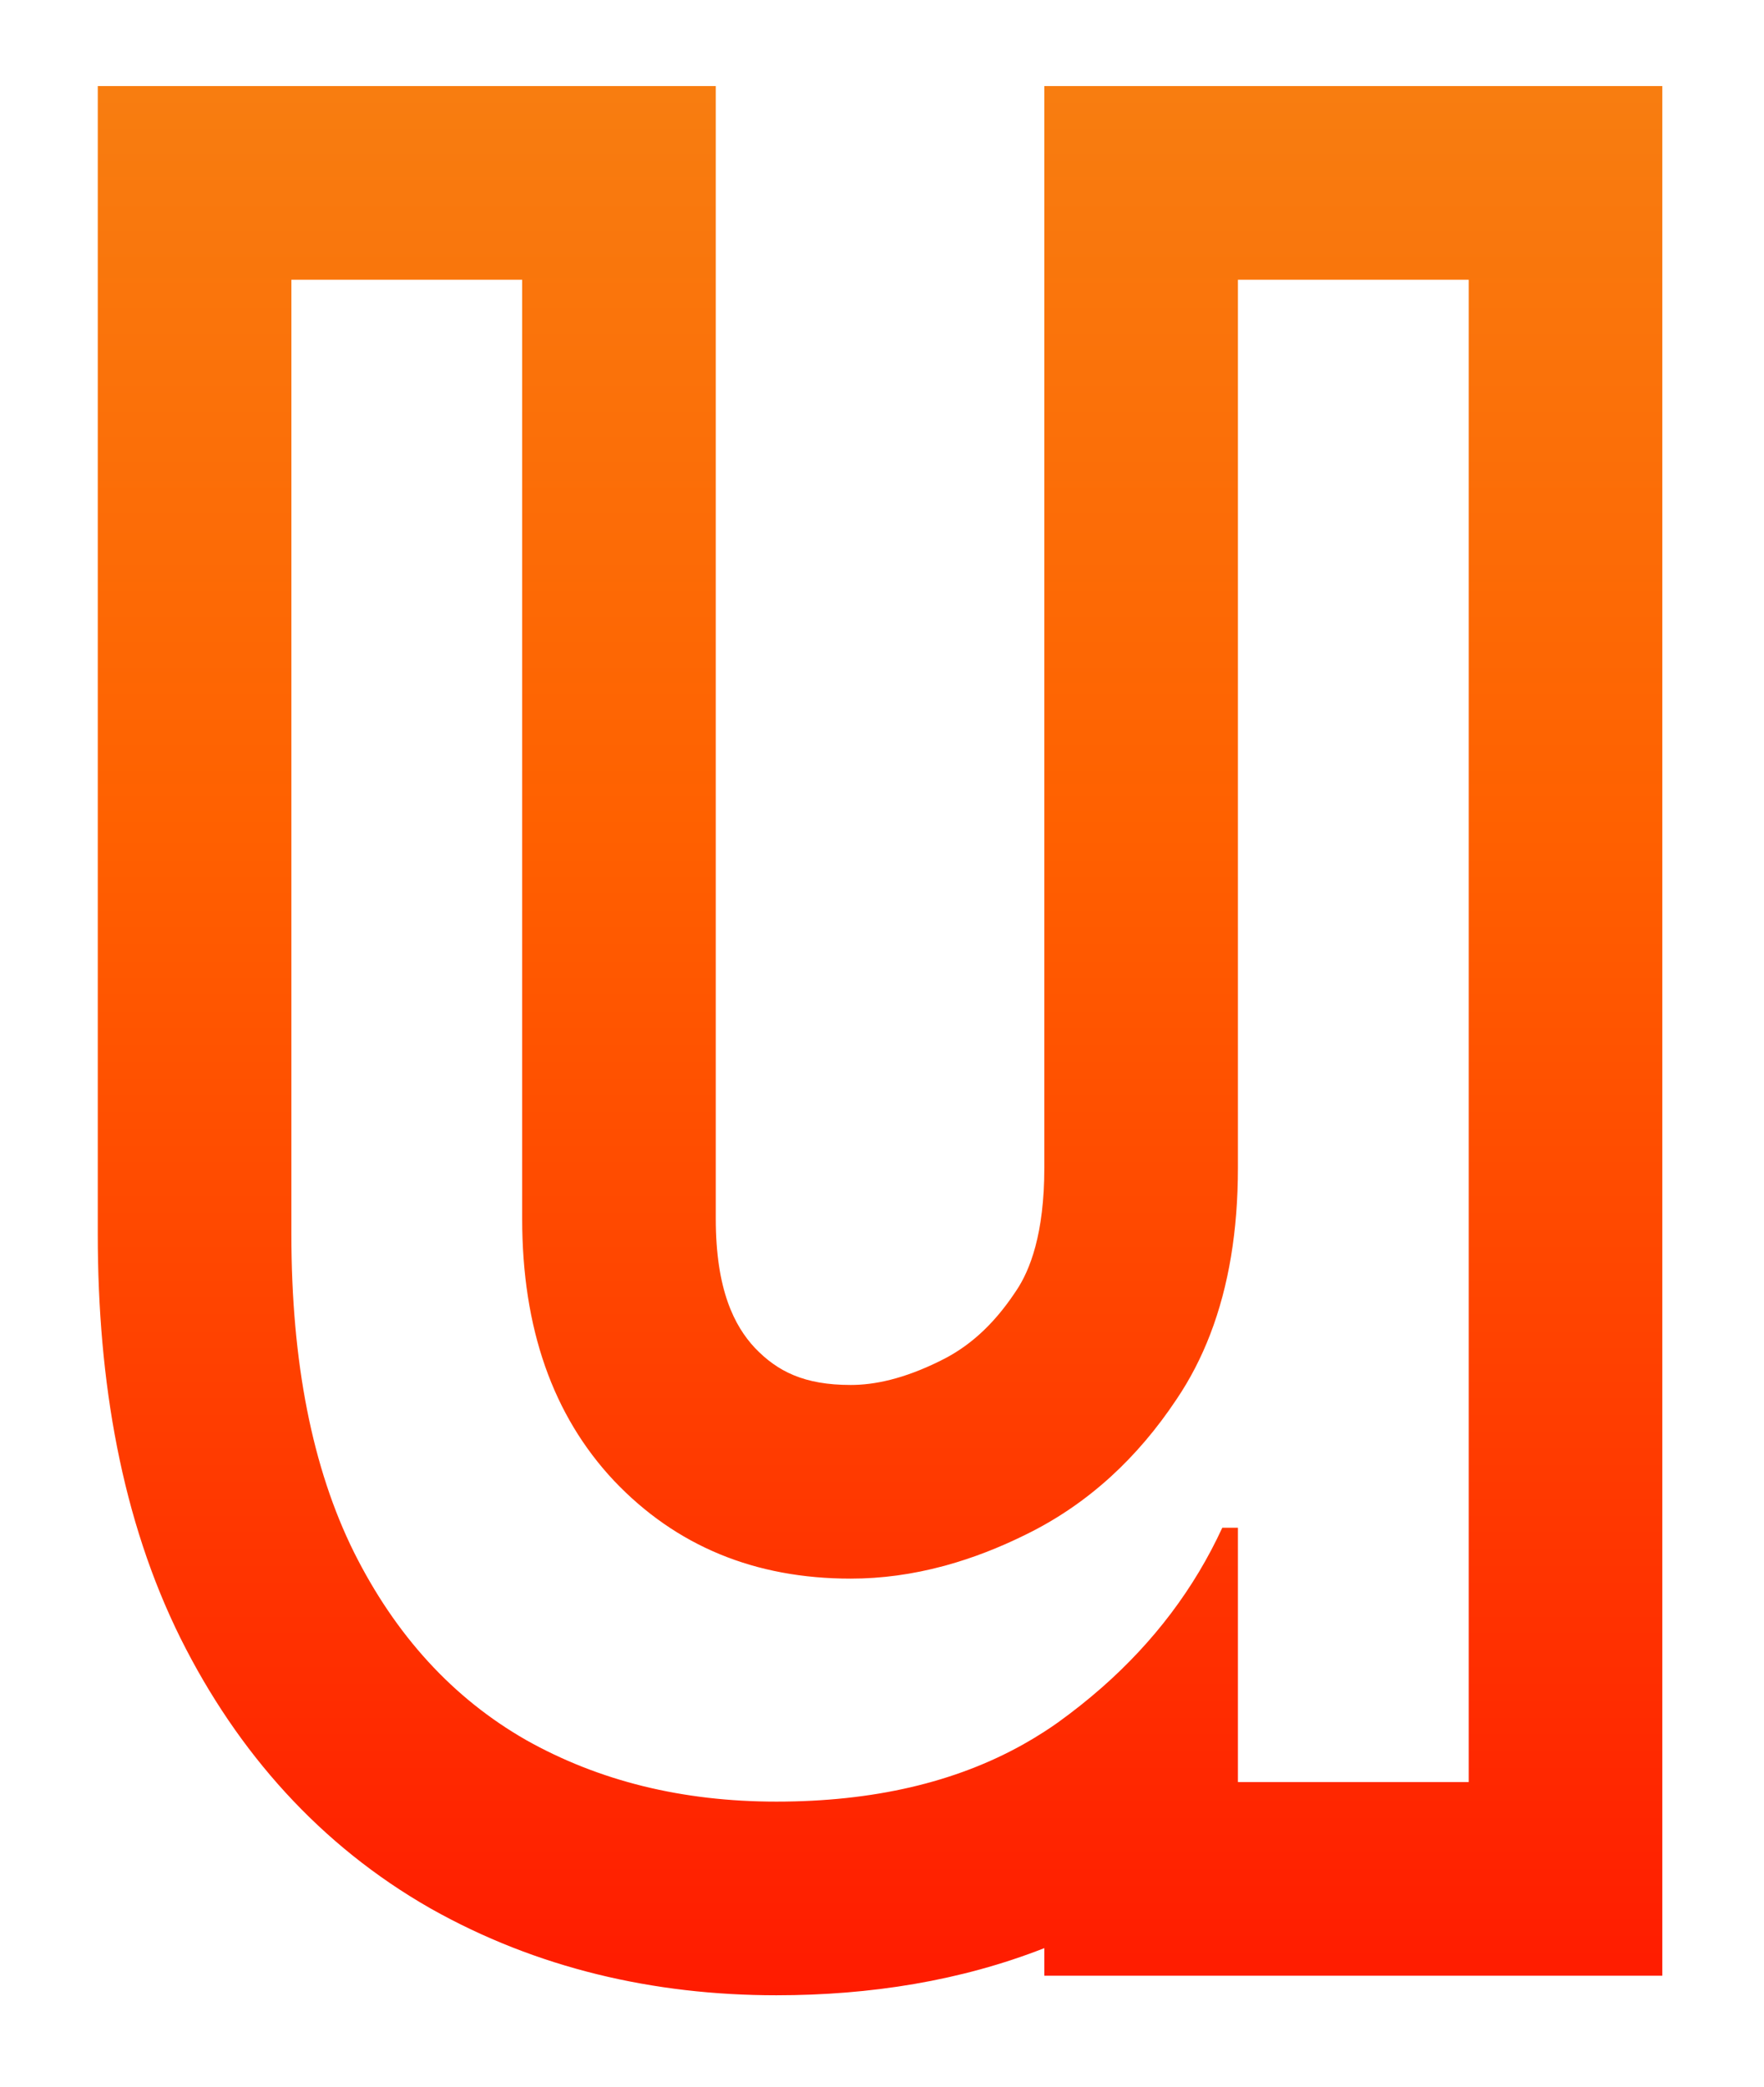 <svg width="82" height="97" viewBox="0 0 82 97" fill="none" xmlns="http://www.w3.org/2000/svg">
<g filter="url(#filter0_d_242_439)">
<path fill-rule="evenodd" clip-rule="evenodd" d="M57.545 50.273C57.545 53.195 57.117 55.771 56.261 58C55.839 59.099 55.312 60.115 54.682 61.045C53.776 62.404 52.765 63.593 51.648 64.614C50.448 65.71 49.126 66.612 47.682 67.318C46.443 67.931 45.214 68.406 43.993 68.743C43.975 68.748 43.958 68.753 43.94 68.758C43.918 68.764 43.895 68.77 43.873 68.776C42.418 69.168 40.975 69.364 39.545 69.364C35.091 69.364 31.424 67.849 28.545 64.818C25.697 61.788 24.273 57.727 24.273 52.636V9H13.545V53.364C13.545 59.303 14.515 64.227 16.454 68.136C18.394 72.015 21.061 74.924 24.454 76.864C27.848 78.773 31.727 79.727 36.091 79.727C40.578 79.727 44.406 78.839 47.576 77.061C47.906 76.876 48.23 76.681 48.545 76.477C48.761 76.338 48.973 76.194 49.182 76.046C49.884 75.54 50.549 75.013 51.177 74.463C51.186 74.456 51.195 74.448 51.204 74.44C53.648 72.294 55.519 69.814 56.818 67H57.545V78.818H68.273V9H57.545V50.273ZM48.545 86.536V87.818H77.273V0H48.545V50.273C48.545 53.342 47.88 55.039 47.23 55.998L47.212 56.025L47.193 56.053C46.115 57.671 44.955 58.633 43.727 59.233L43.71 59.242L43.692 59.251C41.984 60.095 40.63 60.364 39.545 60.364C37.388 60.364 36.142 59.74 35.087 58.637C34.148 57.63 33.273 55.959 33.273 52.636V0H4.545V53.364C4.545 60.215 5.655 66.619 8.392 72.136L8.398 72.149L8.405 72.161C11.048 77.449 14.886 81.762 19.989 84.678L20.016 84.693L20.042 84.708C24.94 87.463 30.372 88.727 36.091 88.727C40.459 88.727 44.669 88.056 48.545 86.536Z" fill="url(#paint0_linear_242_439)"/>
</g>
<defs>
<filter id="filter0_d_242_439" x="0.545" y="0" width="80.727" height="96.727" filterUnits="userSpaceOnUse" color-interpolation-filters="sRGB">
<feFlood flood-opacity="0" result="BackgroundImageFix"/>
<feColorMatrix in="SourceAlpha" type="matrix" values="0 0 0 0 0 0 0 0 0 0 0 0 0 0 0 0 0 0 127 0" result="hardAlpha"/>
<feOffset dy="4"/>
<feGaussianBlur stdDeviation="2"/>
<feComposite in2="hardAlpha" operator="out"/>
<feColorMatrix type="matrix" values="0 0 0 0 0 0 0 0 0 0 0 0 0 0 0 0 0 0 0.25 0"/>
<feBlend mode="normal" in2="BackgroundImageFix" result="effect1_dropShadow_242_439"/>
<feBlend mode="normal" in="SourceGraphic" in2="effect1_dropShadow_242_439" result="shape"/>
</filter>
<linearGradient id="paint0_linear_242_439" x1="-117.773" y1="-45.182" x2="-117.773" y2="109.818" gradientUnits="userSpaceOnUse">
<stop stop-color="#EEA325"/>
<stop offset="0.516" stop-color="#FF6000"/>
<stop offset="1" stop-color="#FF0000"/>
</linearGradient>
</defs>
</svg>
